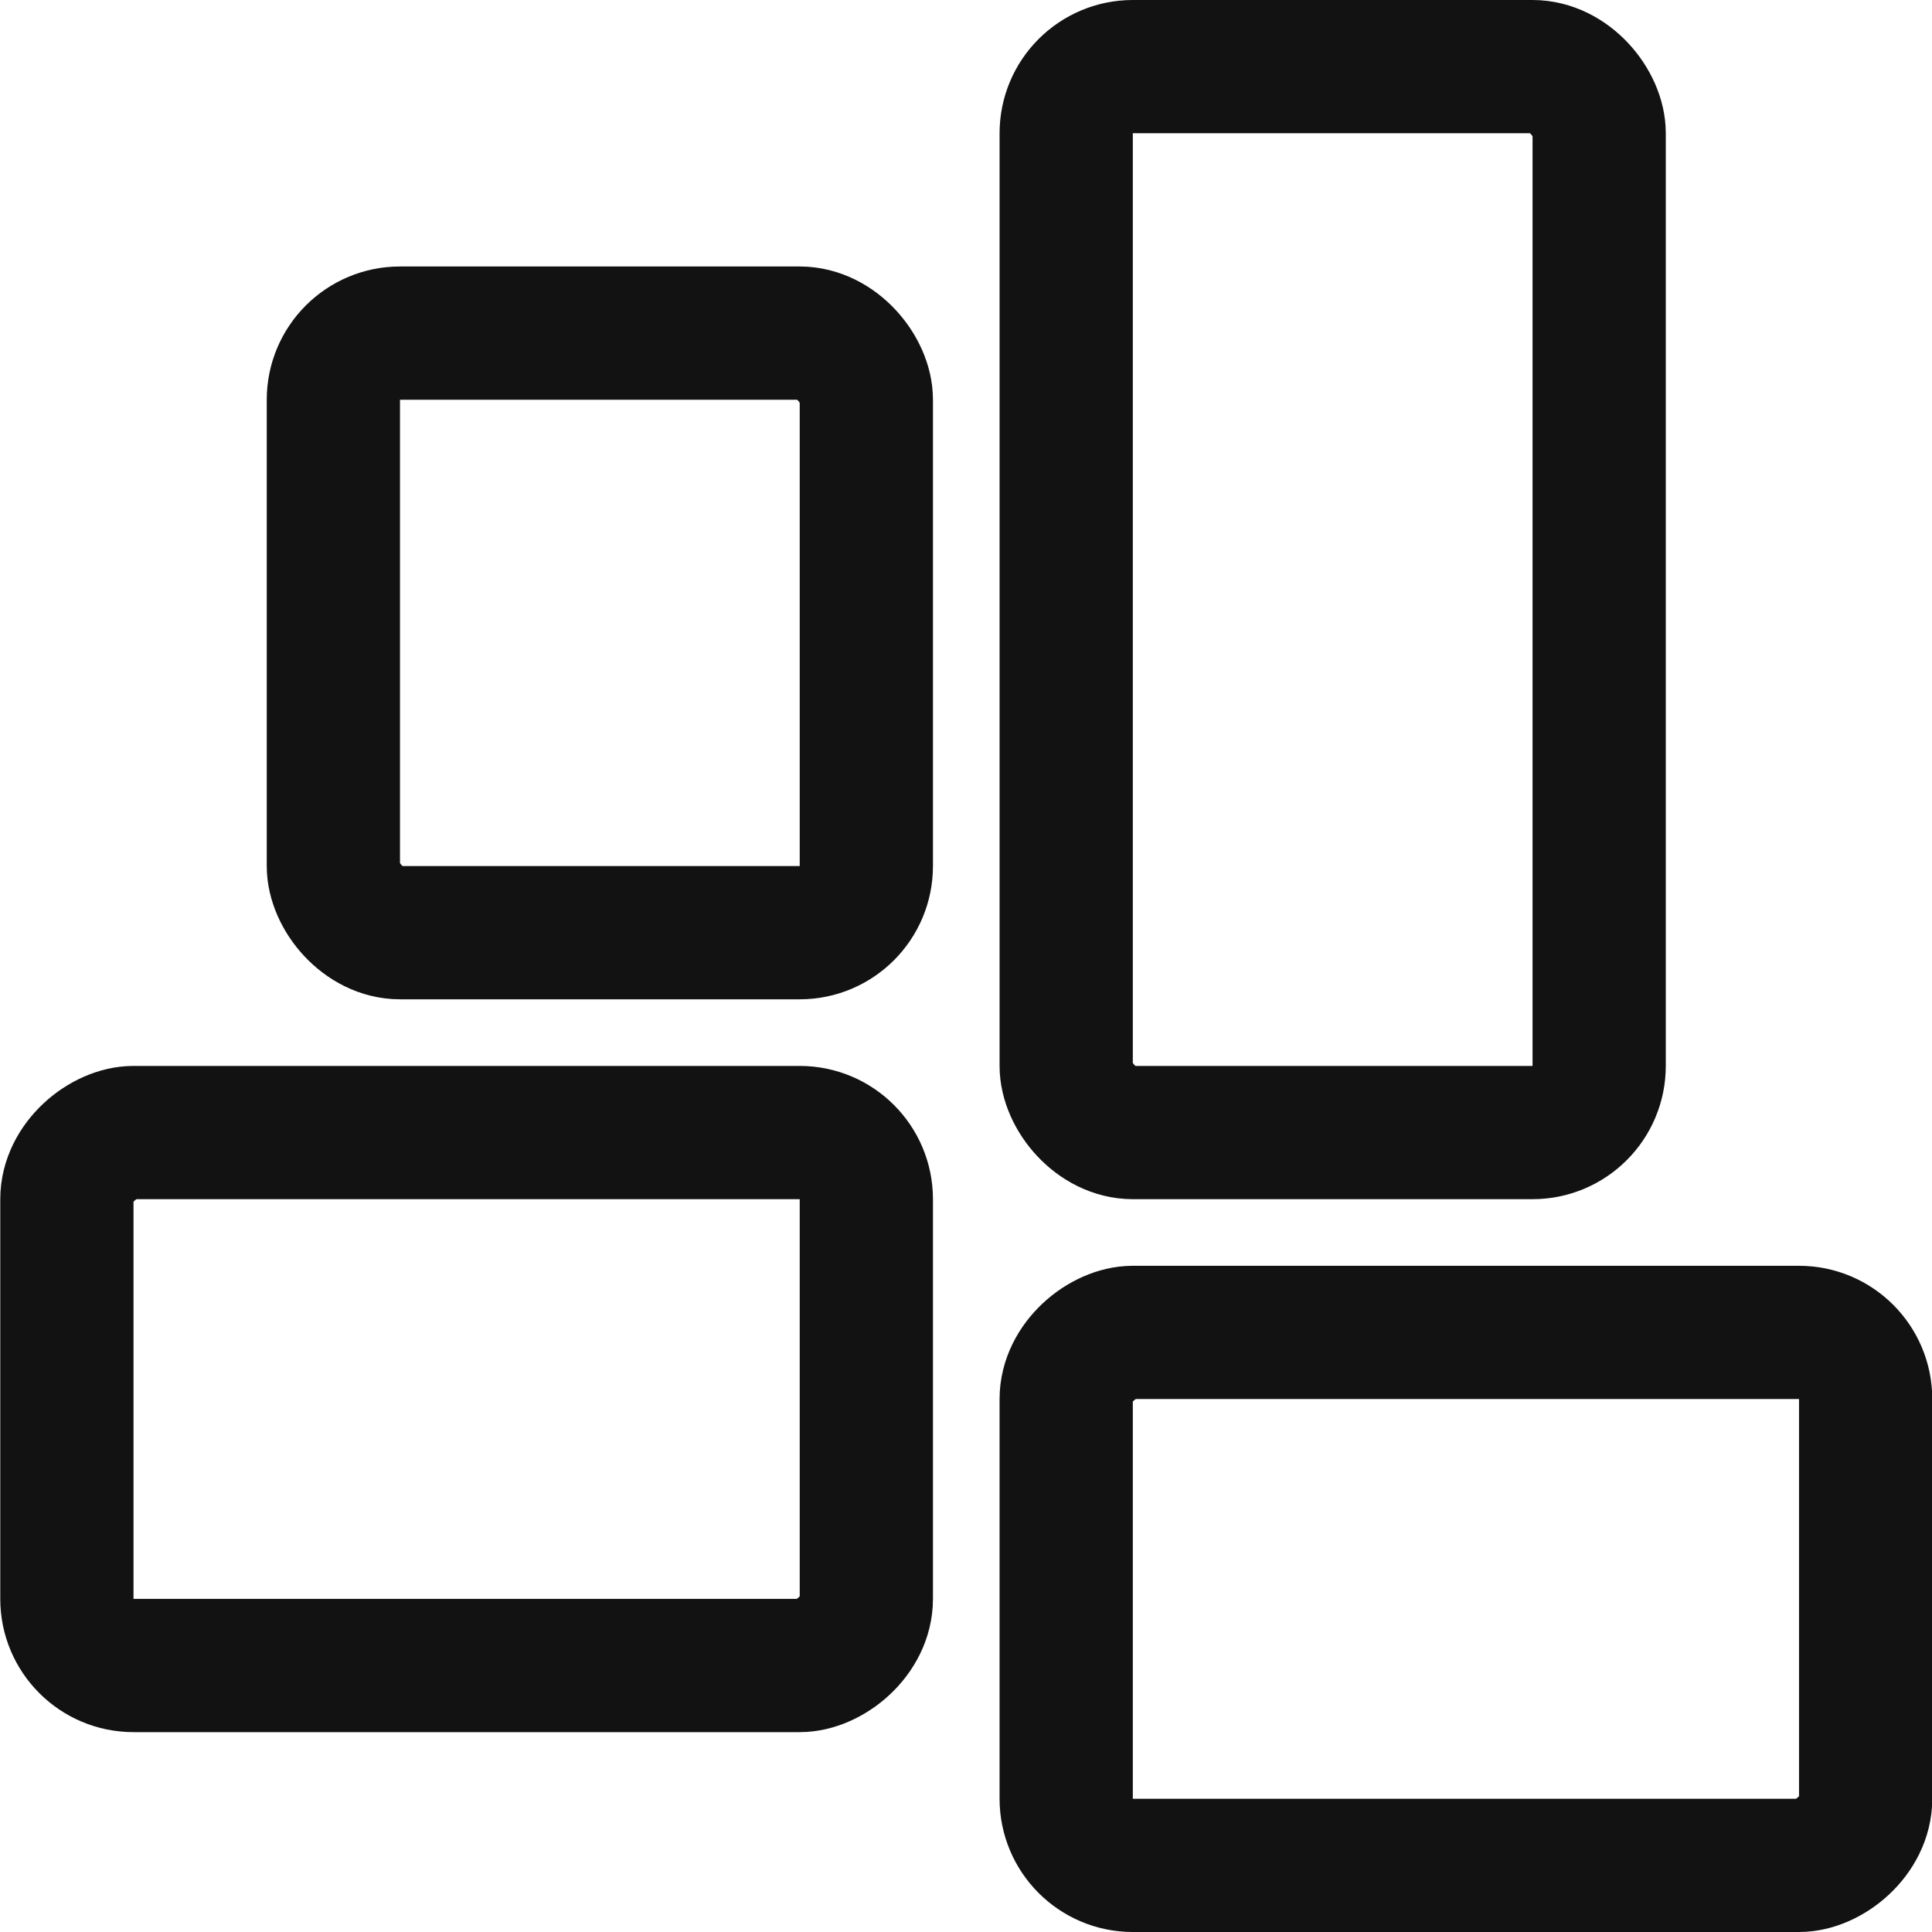 <svg width="29" height="29" viewBox="0 0 29 29" fill="none" xmlns="http://www.w3.org/2000/svg">
<rect x="5.004" y="5" width="8" height="9" rx="1" stroke="#121212" stroke-width="2" stroke-linejoin="round"/>
<rect x="28.004" y="20" width="8" height="12" rx="1" transform="rotate(90 28.004 20)" stroke="#121212" stroke-width="2" stroke-linejoin="round"/>
<rect x="16.004" y="1" width="8" height="16" rx="1" stroke="#121212" stroke-width="2" stroke-linejoin="round"/>
<rect x="1.004" y="25" width="8" height="12" rx="1" transform="rotate(-90 1.004 25)" stroke="#121212" stroke-width="2" stroke-linejoin="round"/>
</svg>
